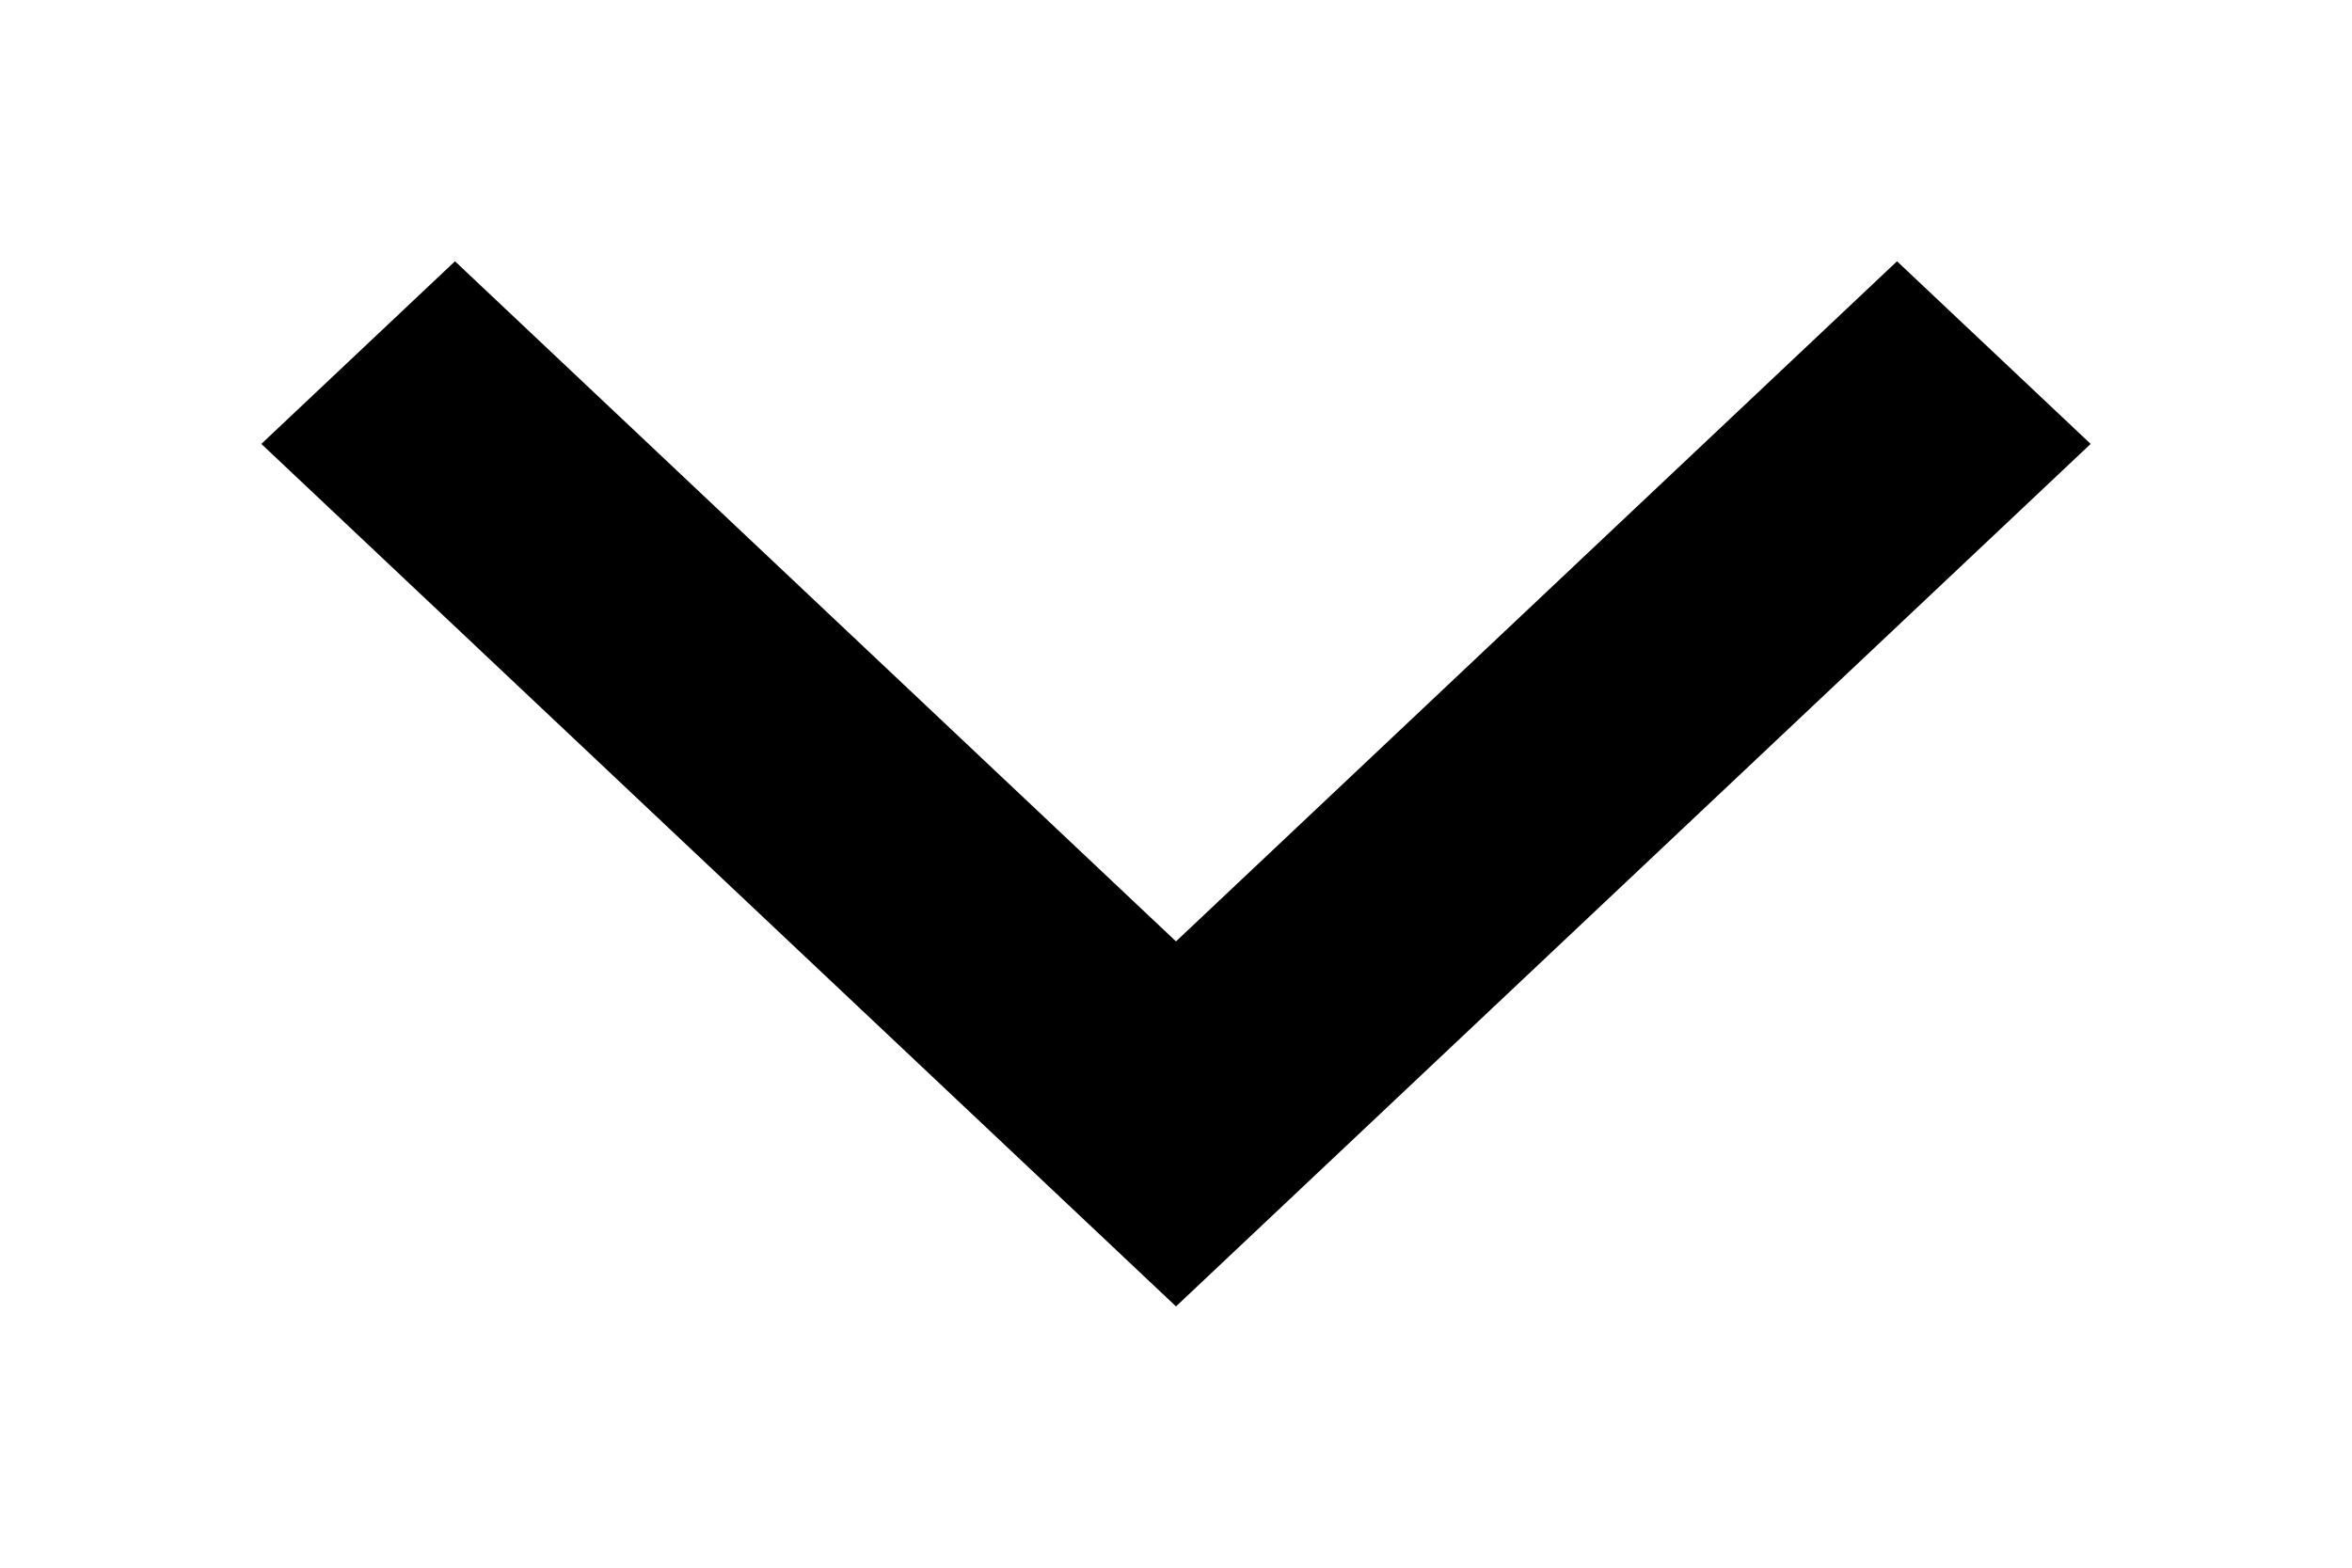 <?xml version="1.0" encoding="UTF-8"?>
<svg width="9px" height="6px" viewBox="0 0 9 6" version="1.1" xmlns="http://www.w3.org/2000/svg" xmlns:xlink="http://www.w3.org/1999/xlink">
    <!-- Generator: Sketch 61 (89581) - https://sketch.com -->
    <title>画板</title>
    <desc>Created with Sketch.</desc>
    <g id="画板" stroke="none" stroke-width="1" fill="none" fill-rule="evenodd">
        <polygon id="Shape" fill="#000000" fill-rule="nonzero" points="8 1.699 7.259 1 4.5 3.603 1.741 1 1 1.699 4.5 5"></polygon>
    </g>
</svg>